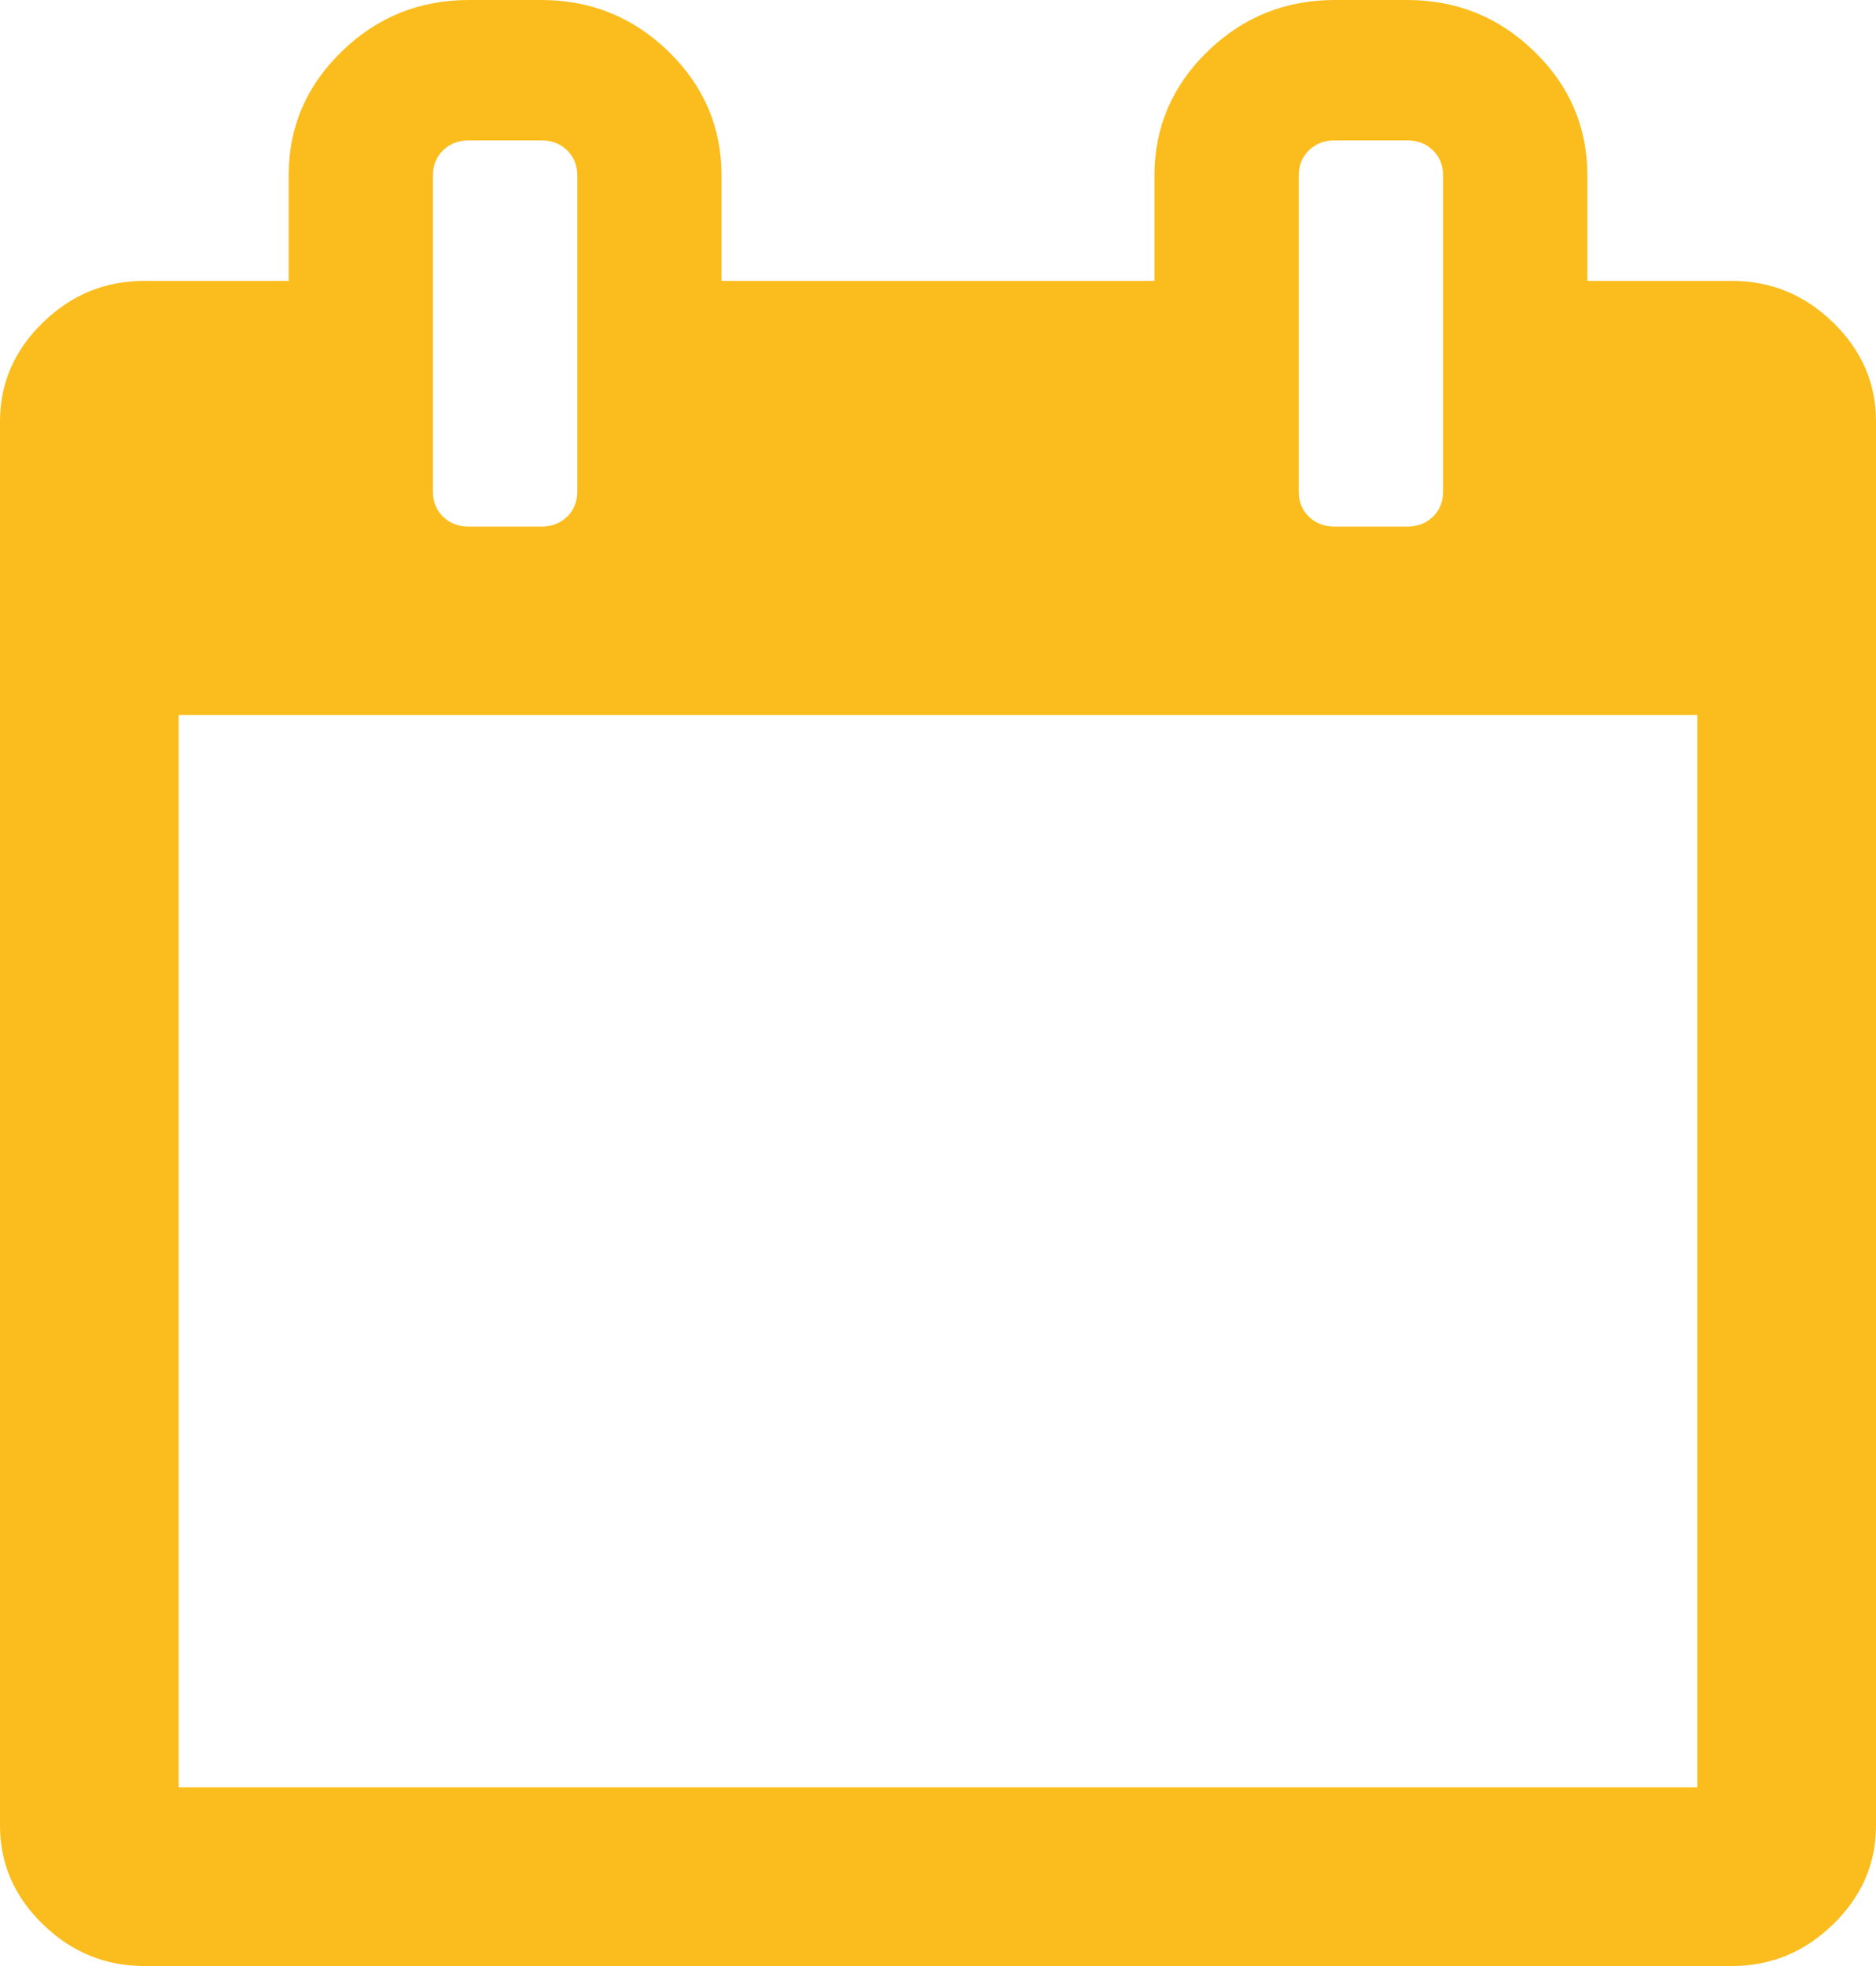 ﻿<?xml version="1.0" encoding="utf-8"?>
<svg version="1.1" xmlns:xlink="http://www.w3.org/1999/xlink" width="21px" height="22px" xmlns="http://www.w3.org/2000/svg">
  <g transform="matrix(1 0 0 1 -27 -215 )">
    <path d="M 2 8  L 2 20  L 19 20  L 19 8  L 2 8  Z M 6.348 5.782  C 6.424 5.709  6.462 5.615  6.462 5.5  L 6.462 1.964  C 6.462 1.85  6.424 1.756  6.348 1.682  C 6.272 1.608  6.175 1.571  6.058 1.571  L 5.25 1.571  C 5.132 1.571  5.035 1.608  4.96 1.682  C 4.884 1.756  4.846 1.85  4.846 1.964  L 4.846 5.5  C 4.846 5.615  4.884 5.709  4.96 5.782  C 5.035 5.856  5.132 5.893  5.25 5.893  L 6.058 5.893  C 6.175 5.893  6.272 5.856  6.348 5.782  Z M 16.04 5.782  C 16.116 5.709  16.154 5.615  16.154 5.5  L 16.154 1.964  C 16.154 1.85  16.116 1.756  16.04 1.682  C 15.965 1.608  15.868 1.571  15.75 1.571  L 14.942 1.571  C 14.825 1.571  14.728 1.608  14.652 1.682  C 14.576 1.756  14.538 1.85  14.538 1.964  L 14.538 5.5  C 14.538 5.615  14.576 5.709  14.652 5.782  C 14.728 5.856  14.825 5.893  14.942 5.893  L 15.75 5.893  C 15.868 5.893  15.965 5.856  16.04 5.782  Z M 20.52 3.609  C 20.84 3.92  21 4.289  21 4.714  L 21 20.429  C 21 20.854  20.84 21.222  20.52 21.533  C 20.201 21.844  19.822 22  19.385 22  L 1.615 22  C 1.178 22  0.799 21.844  0.48 21.533  C 0.16 21.222  0 20.854  0 20.429  L 0 4.714  C 0 4.289  0.16 3.92  0.48 3.609  C 0.799 3.298  1.178 3.143  1.615 3.143  L 3.231 3.143  L 3.231 1.964  C 3.231 1.424  3.428 0.962  3.824 0.577  C 4.219 0.192  4.695 0  5.25 0  L 6.058 0  C 6.613 0  7.088 0.192  7.484 0.577  C 7.879 0.962  8.077 1.424  8.077 1.964  L 8.077 3.143  L 12.923 3.143  L 12.923 1.964  C 12.923 1.424  13.121 0.962  13.516 0.577  C 13.912 0.192  14.387 0  14.942 0  L 15.75 0  C 16.305 0  16.781 0.192  17.176 0.577  C 17.572 0.962  17.769 1.424  17.769 1.964  L 17.769 3.143  L 19.385 3.143  C 19.822 3.143  20.201 3.298  20.52 3.609  Z " fill-rule="nonzero" fill="#fbbd1e" stroke="none" transform="matrix(1 0 0 1 27 215 )" />
  </g>
</svg>